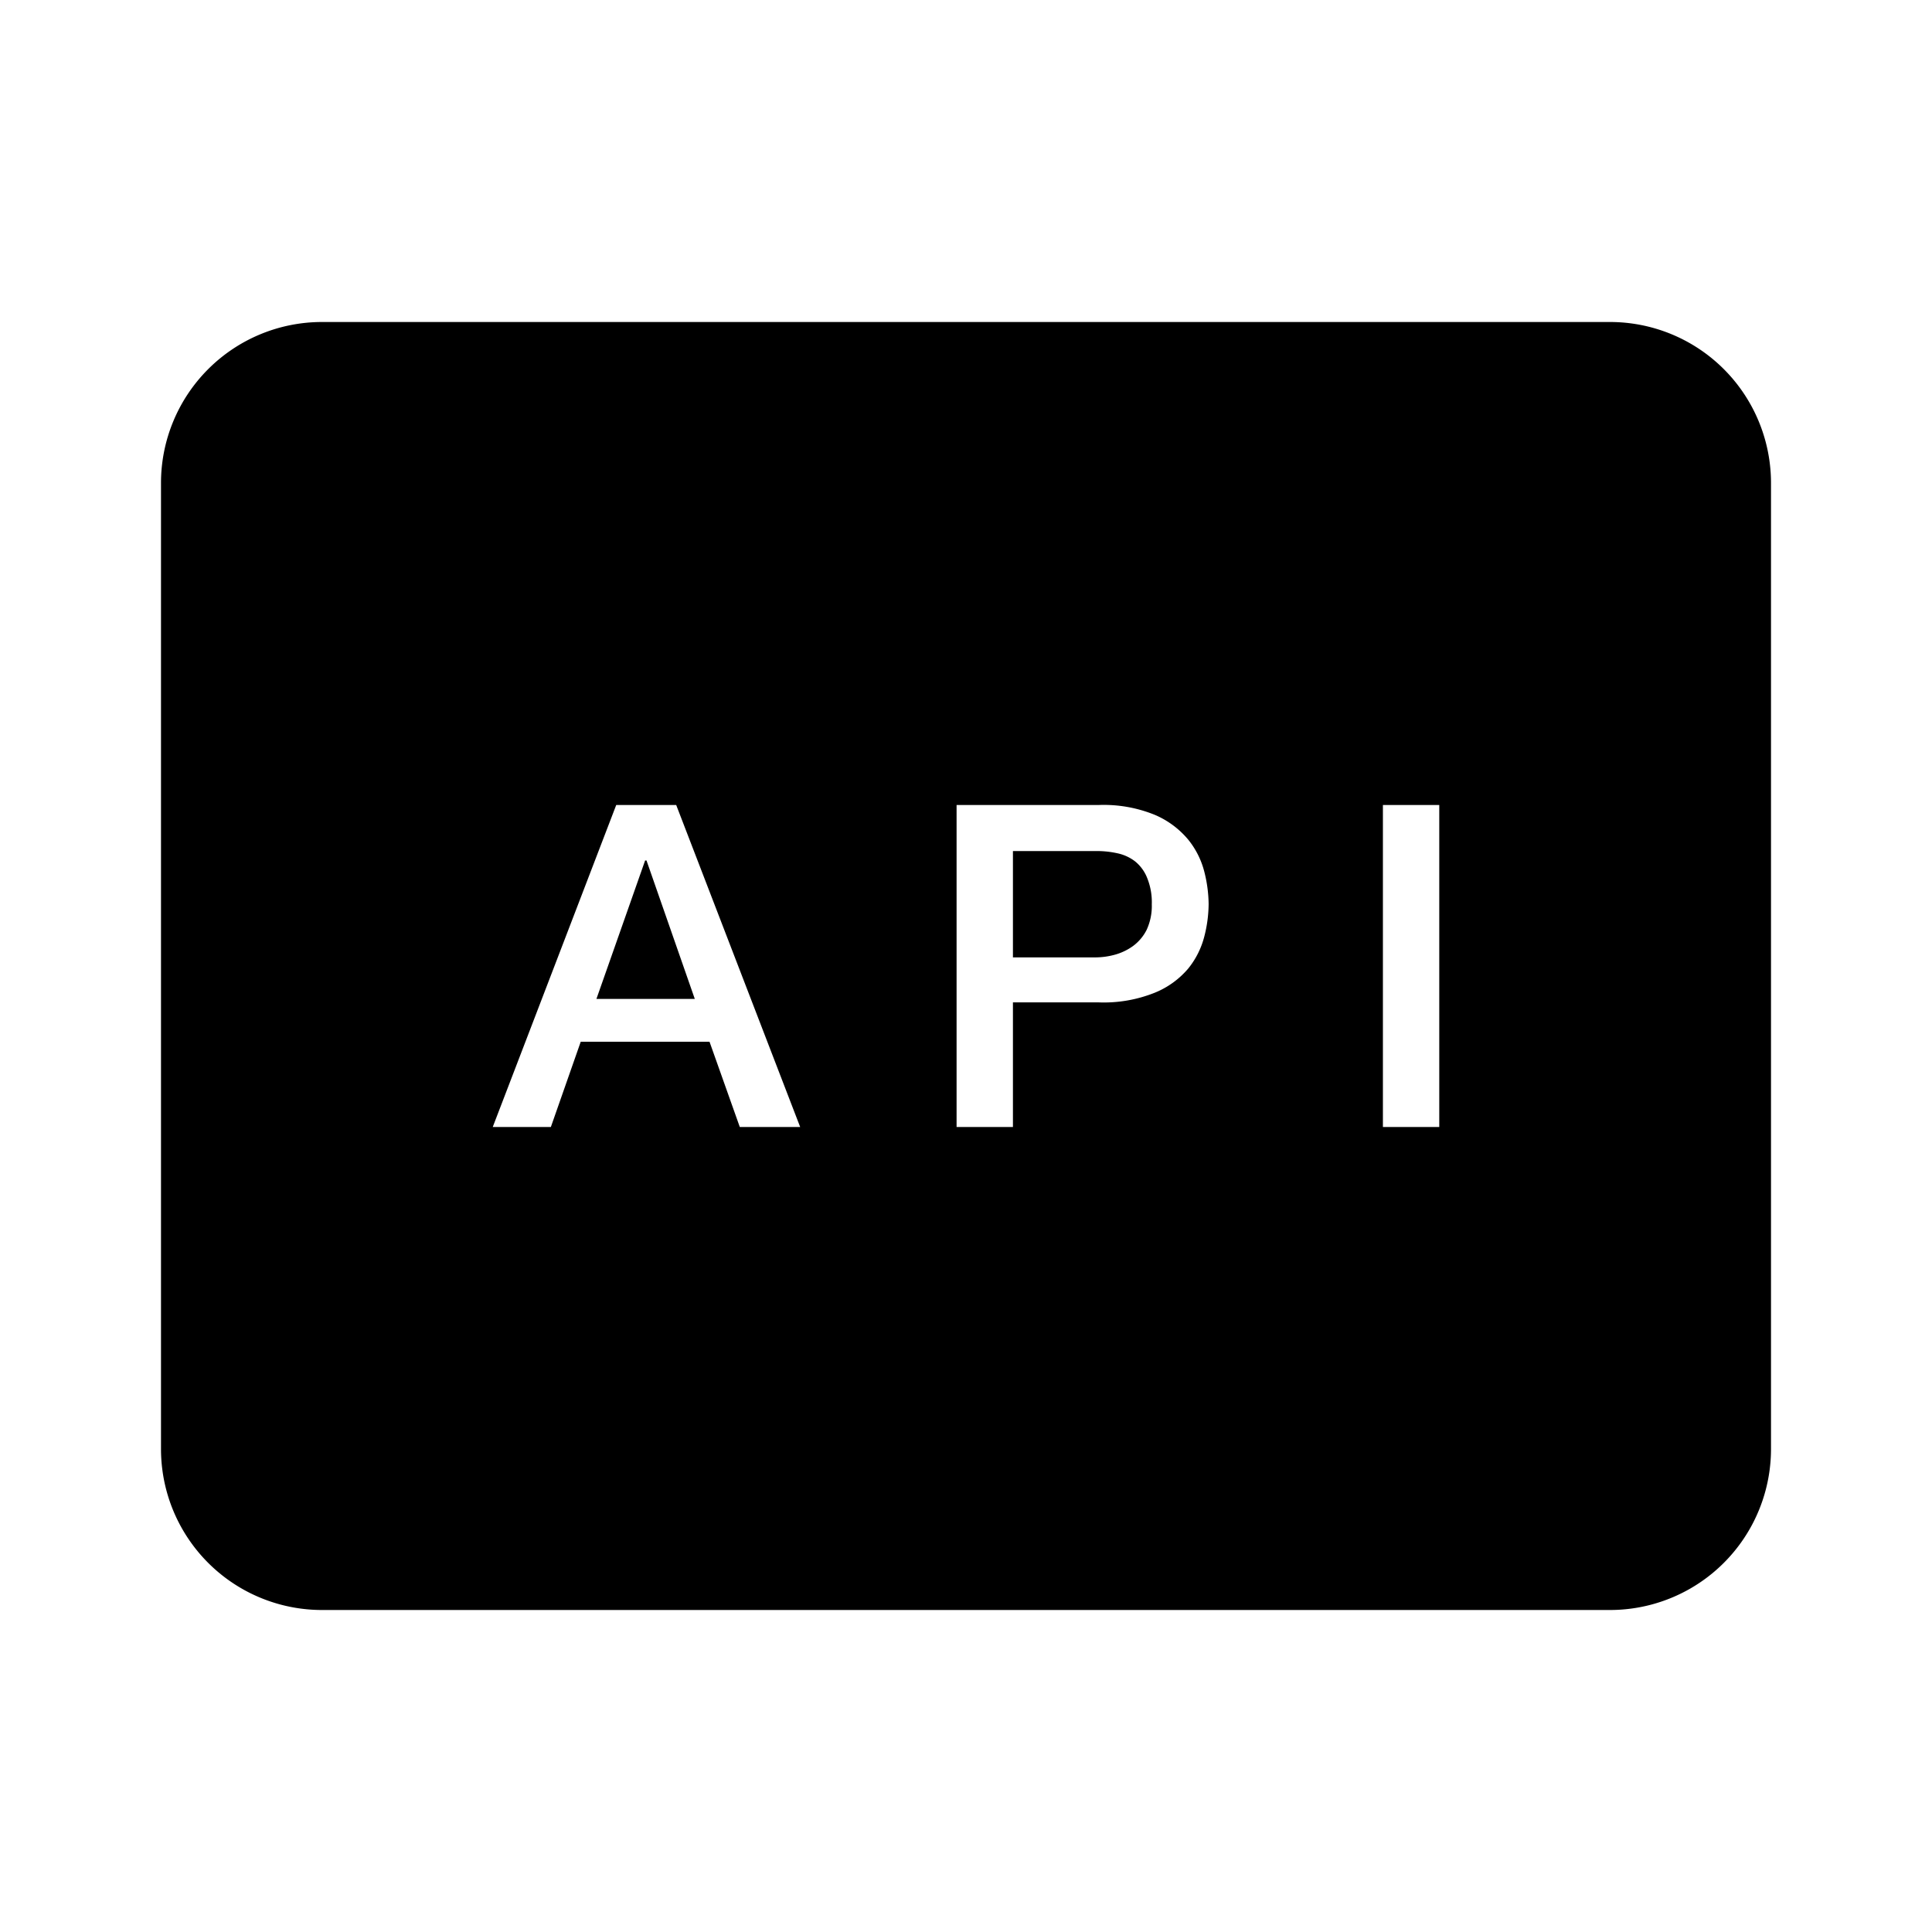 <svg xmlns="http://www.w3.org/2000/svg" viewBox="0 0 24 24" width="512" height="512" aria-labelledby="alapi-desc alapi-title"><title id="alapi-title">api icon</title><desc id="alapi-desc">Some description</desc><path d="M20 4H4a2 2 0 00-2 2v12a2 2 0 002 2h16a2 2 0 002-2V6a2 2 0 00-2-2zM7.655 10H8.4l1.54 4h-.75l-.376-1.059h-1.6L6.843 14h-.722zm-.246 2.409h1.222l-.6-1.72h-.017zM11.883 10h1.764a1.68 1.68 0 01.7.123 1.1 1.1 0 01.414.308 1.043 1.043 0 01.2.4 1.694 1.694 0 01.053.4 1.658 1.658 0 01-.053.4 1.045 1.045 0 01-.2.4 1.071 1.071 0 01-.414.3 1.7 1.7 0 01-.7.121h-1.064V14h-.7zm.7 1.893h1.025a.918.918 0 00.24-.033.7.7 0 00.228-.109.567.567 0 00.168-.2.707.707 0 00.064-.317.8.8 0 00-.056-.324.5.5 0 00-.152-.21.544.544 0 00-.218-.1 1.181 1.181 0 00-.264-.028h-1.035zM17.179 10h.7v4h-.7z"/></svg>